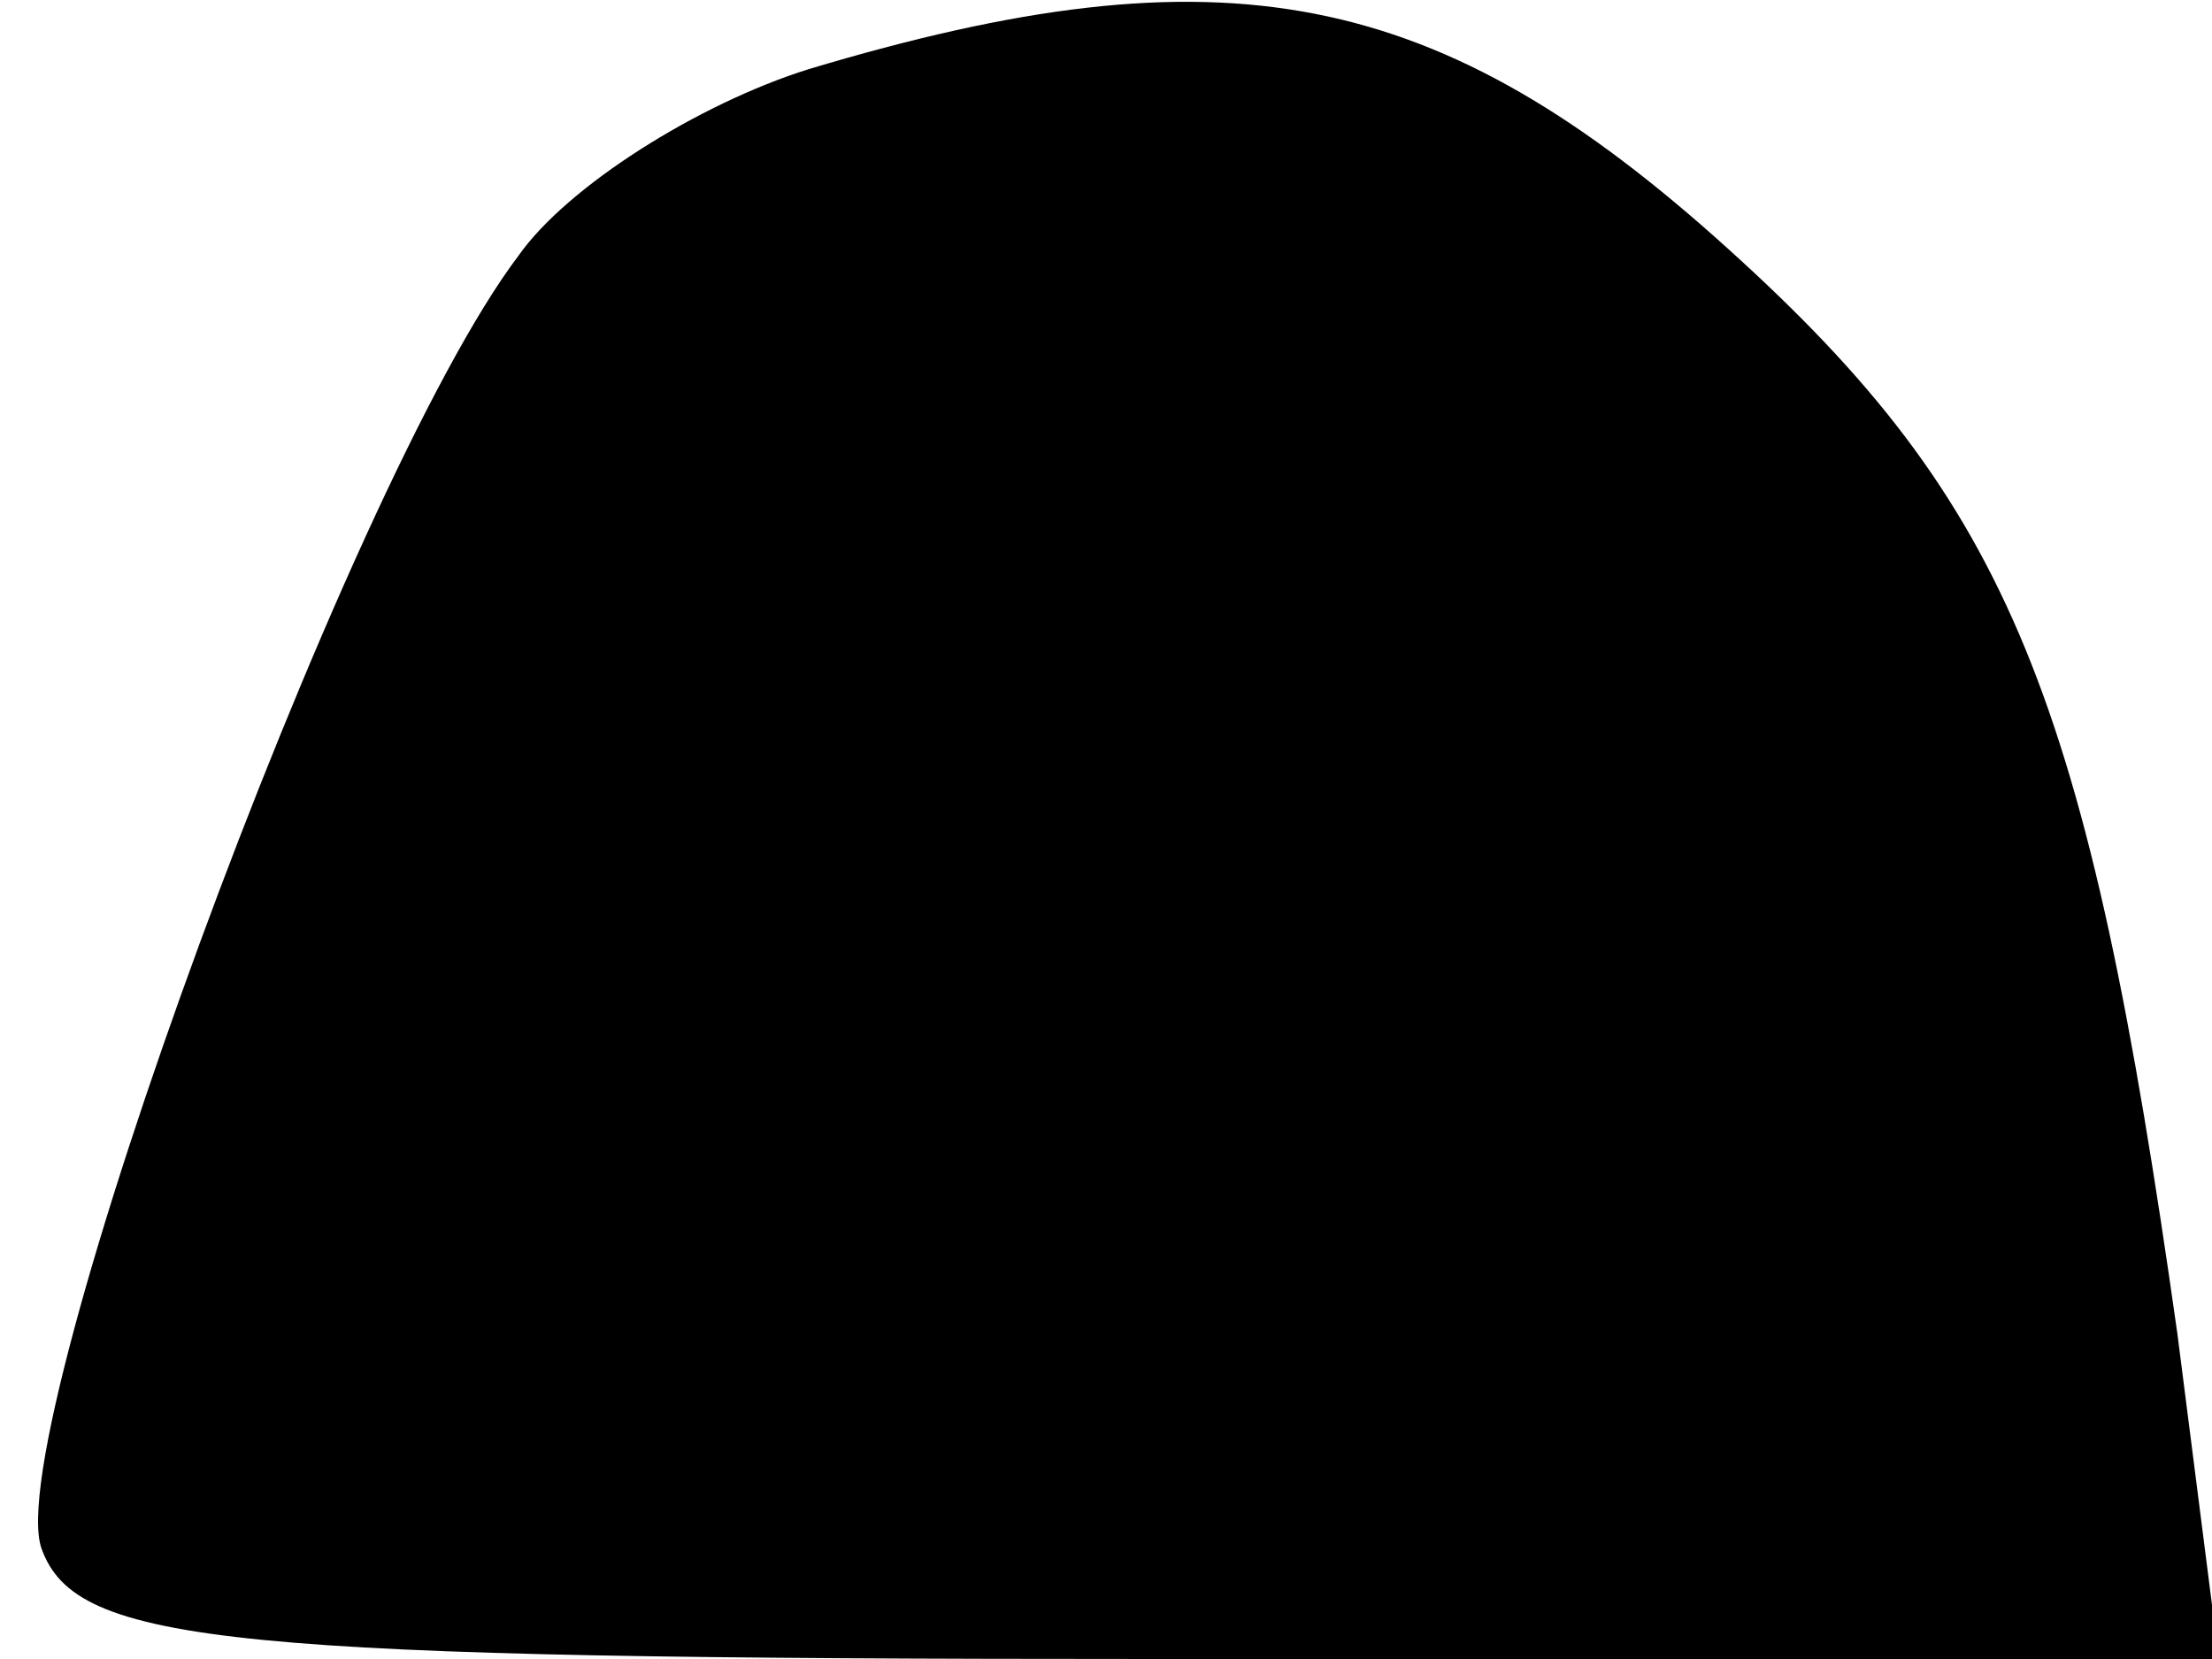 <?xml version="1.0" standalone="no"?>
<!DOCTYPE svg PUBLIC "-//W3C//DTD SVG 20010904//EN"
 "http://www.w3.org/TR/2001/REC-SVG-20010904/DTD/svg10.dtd">
<svg version="1.0" xmlns="http://www.w3.org/2000/svg"
 width="32pt" height="24pt" viewBox="0 0 32 24"
 preserveAspectRatio="xMidYMid meet">
<g transform="translate(0,24) scale(0.1,-0.1)"
fill="#000000" stroke="none">
<path fill="#000000" stroke="none" d="M117 230 c-16 -5 -35 -17 -42 -27 -25
-33 -75 -170 -69 -187 5 -14 27 -16 161 -16 l154 0 -6 47 c-13 92 -24 120 -65
157 -42 38 -73 44 -133 26z"/>
</g>
</svg>
